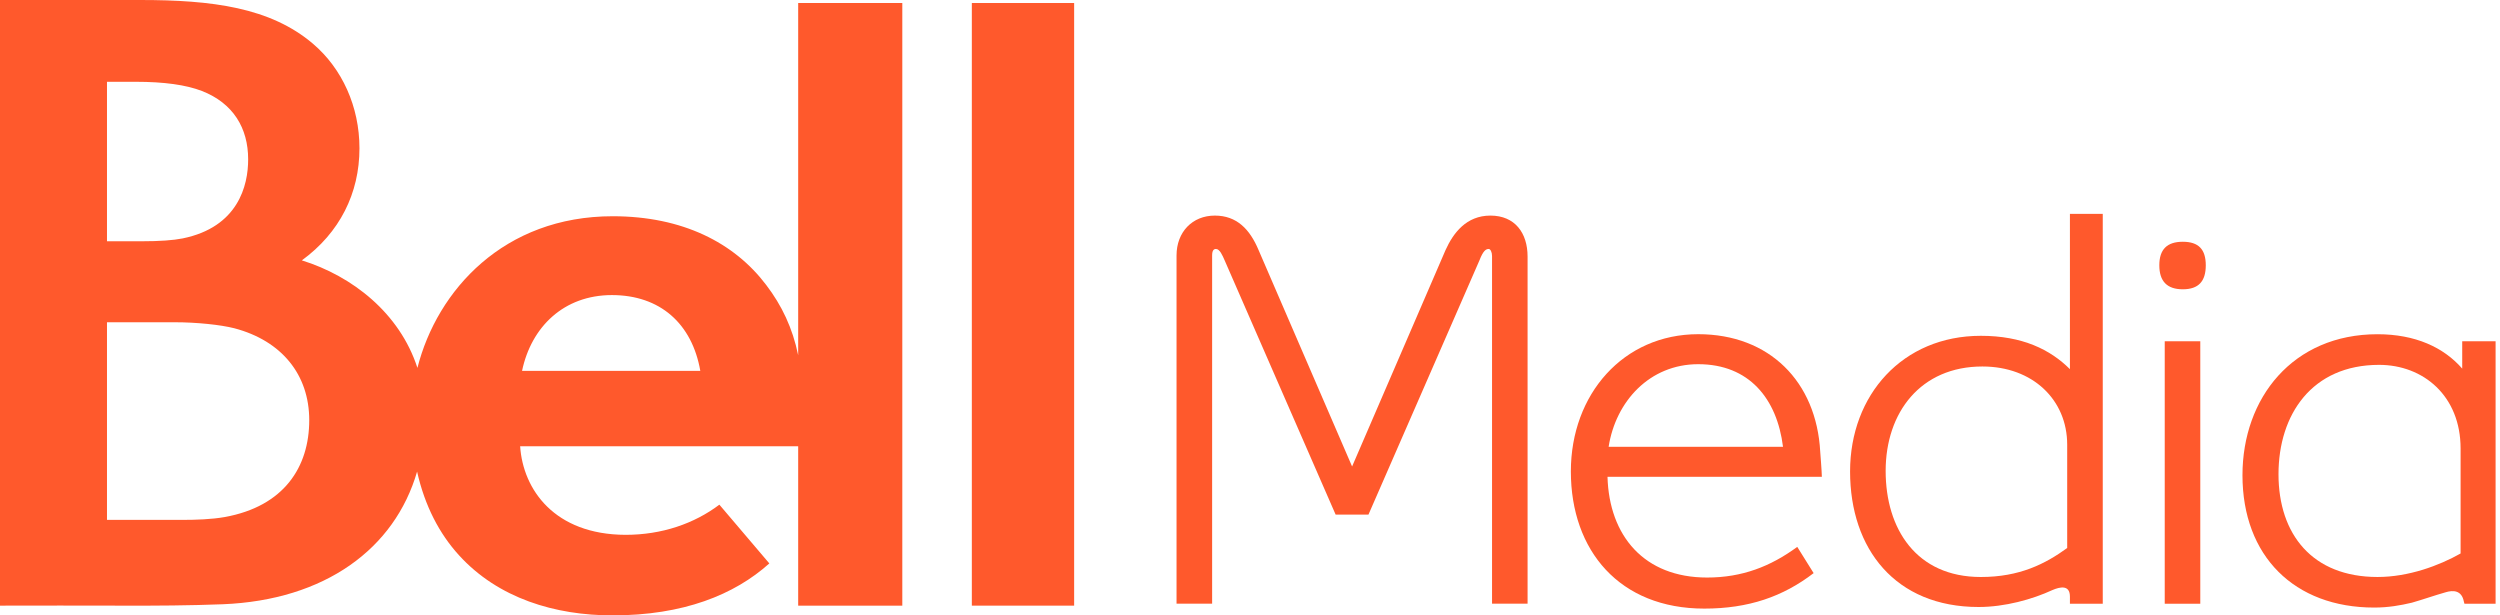 <svg width="195" height="48" viewBox="0 0 195 48" fill="none" xmlns="http://www.w3.org/2000/svg">
<g clip-path="url(#clip0)">
<path d="M40.72 28.929C41.44 25.493 43.981 23.016 47.729 23.016C51.48 23.016 53.981 25.236 54.624 28.929H40.72ZM17.531 40.329C16.51 40.511 15.271 40.551 14.26 40.551H8.345V25.136H13.638C15.307 25.136 17.196 25.327 18.281 25.605C21.993 26.586 24.121 29.244 24.121 32.772C24.121 36.416 22.162 39.492 17.531 40.329ZM8.345 6.38H10.604C12.784 6.38 14.505 6.616 15.748 7.096C18.191 8.05 19.356 9.99 19.356 12.425C19.362 14.476 18.572 17.715 14.248 18.596C13.524 18.74 12.483 18.82 11.009 18.82H8.345V6.38ZM62.258 27.711C61.821 25.577 60.978 23.82 59.763 22.226C57.276 18.939 53.247 16.867 47.793 16.867C39.316 16.867 34.103 22.619 32.559 28.696C31.177 24.416 27.465 21.528 23.544 20.309C26.494 18.159 28.038 15.08 28.038 11.568C28.038 8.309 26.683 5.345 24.412 3.412C21.081 0.578 16.536 5.53846e-06 10.941 5.53846e-06H0V47.24C3.101 47.24 6.286 47.224 9.394 47.24C12.154 47.252 14.854 47.23 17.37 47.132C25.339 46.813 30.79 42.806 32.533 36.785C33.133 39.464 34.284 41.644 35.79 43.297C38.858 46.678 43.307 48 47.783 48C53.295 48 57.284 46.394 60.008 43.947L56.111 39.364C54.149 40.844 51.626 41.717 48.794 41.717C43.243 41.698 40.794 38.181 40.571 34.807H62.258V47.24H70.38V0.235H62.258V27.711Z" fill="#FF592C"/>
<path d="M75.803 47.24H83.783V0.235H75.803V47.24Z" fill="#FF592C"/>
<path d="M116.379 19.962C116.379 19.669 116.253 19.419 116.122 19.419C115.91 19.419 115.693 19.541 115.394 20.315L106.74 40.139H104.179L95.525 20.315C95.354 19.926 95.144 19.419 94.843 19.419C94.668 19.419 94.546 19.541 94.546 19.926V47.088H91.77V19.926C91.77 18.091 93.01 16.816 94.757 16.816C96.466 16.816 97.486 17.878 98.168 19.503L105.463 36.386L112.753 19.503C113.353 18.177 114.373 16.816 116.253 16.816C118.17 16.816 119.151 18.177 119.151 20.01V47.088H116.379V19.962Z" fill="#FF592C"/>
<path d="M154.628 28.586C149.811 28.586 147.081 32.166 147.081 36.733C147.081 41.249 149.468 45.006 154.504 45.006C157.533 45.006 159.534 43.983 161.241 42.745V34.681C161.241 31.187 158.555 28.586 154.628 28.586ZM164.015 47.09H161.454V46.536C161.454 45.599 160.683 45.77 160.088 46.025C158.511 46.753 156.377 47.346 154.332 47.346C147.846 47.346 144.306 42.826 144.306 36.775C144.306 30.804 148.405 26.193 154.504 26.193C157.747 26.193 159.917 27.262 161.454 28.794V16.683H164.015V47.09Z" fill="#FF592C"/>
<path d="M168.849 26.619H171.622V47.09H168.849V26.619ZM170.258 22.565C169.025 22.565 168.427 21.933 168.427 20.692C168.427 19.459 169.025 18.857 170.258 18.857C171.496 18.857 172.051 19.459 172.051 20.692C172.051 21.933 171.496 22.565 170.258 22.565Z" fill="#FF592C"/>
<path d="M185.568 28.459C180.324 28.459 177.723 32.34 177.723 36.989C177.723 41.68 180.368 45.005 185.446 45.005C187.877 45.005 190.264 44.111 191.926 43.172V34.981C191.926 30.886 189.026 28.459 185.568 28.459ZM194.656 26.618V47.089H192.225L192.181 46.924C192.012 46.026 191.331 46.026 190.771 46.194C189.879 46.447 189.026 46.752 188.128 47.009C187.233 47.221 186.297 47.39 185.187 47.39C178.962 47.39 174.913 43.38 174.913 37.065C174.913 31.052 178.834 26.07 185.446 26.07C188.39 26.07 190.605 27.091 192.053 28.752V26.618H194.656Z" fill="#FF592C"/>
<path d="M125.473 34.853H139.075C138.608 31.097 136.431 28.407 132.462 28.407C128.67 28.407 126.022 31.31 125.473 34.853ZM133.152 45.048C135.88 45.048 138.094 44.191 140.186 42.657L141.463 44.703C139.075 46.536 136.389 47.471 132.934 47.471C126.327 47.471 122.527 42.952 122.527 36.771C122.527 30.75 126.624 26.067 132.462 26.067C138.01 26.067 141.682 29.771 141.977 35.23C141.977 35.23 142.105 36.859 142.105 37.192H125.385C125.515 41.803 128.245 45.048 133.152 45.048Z" fill="#FF592C"/>
</g>
<defs>
<clipPath id="clip0">
<rect width="194.656" height="48" fill="white"/>
</clipPath>
</defs>
</svg>
